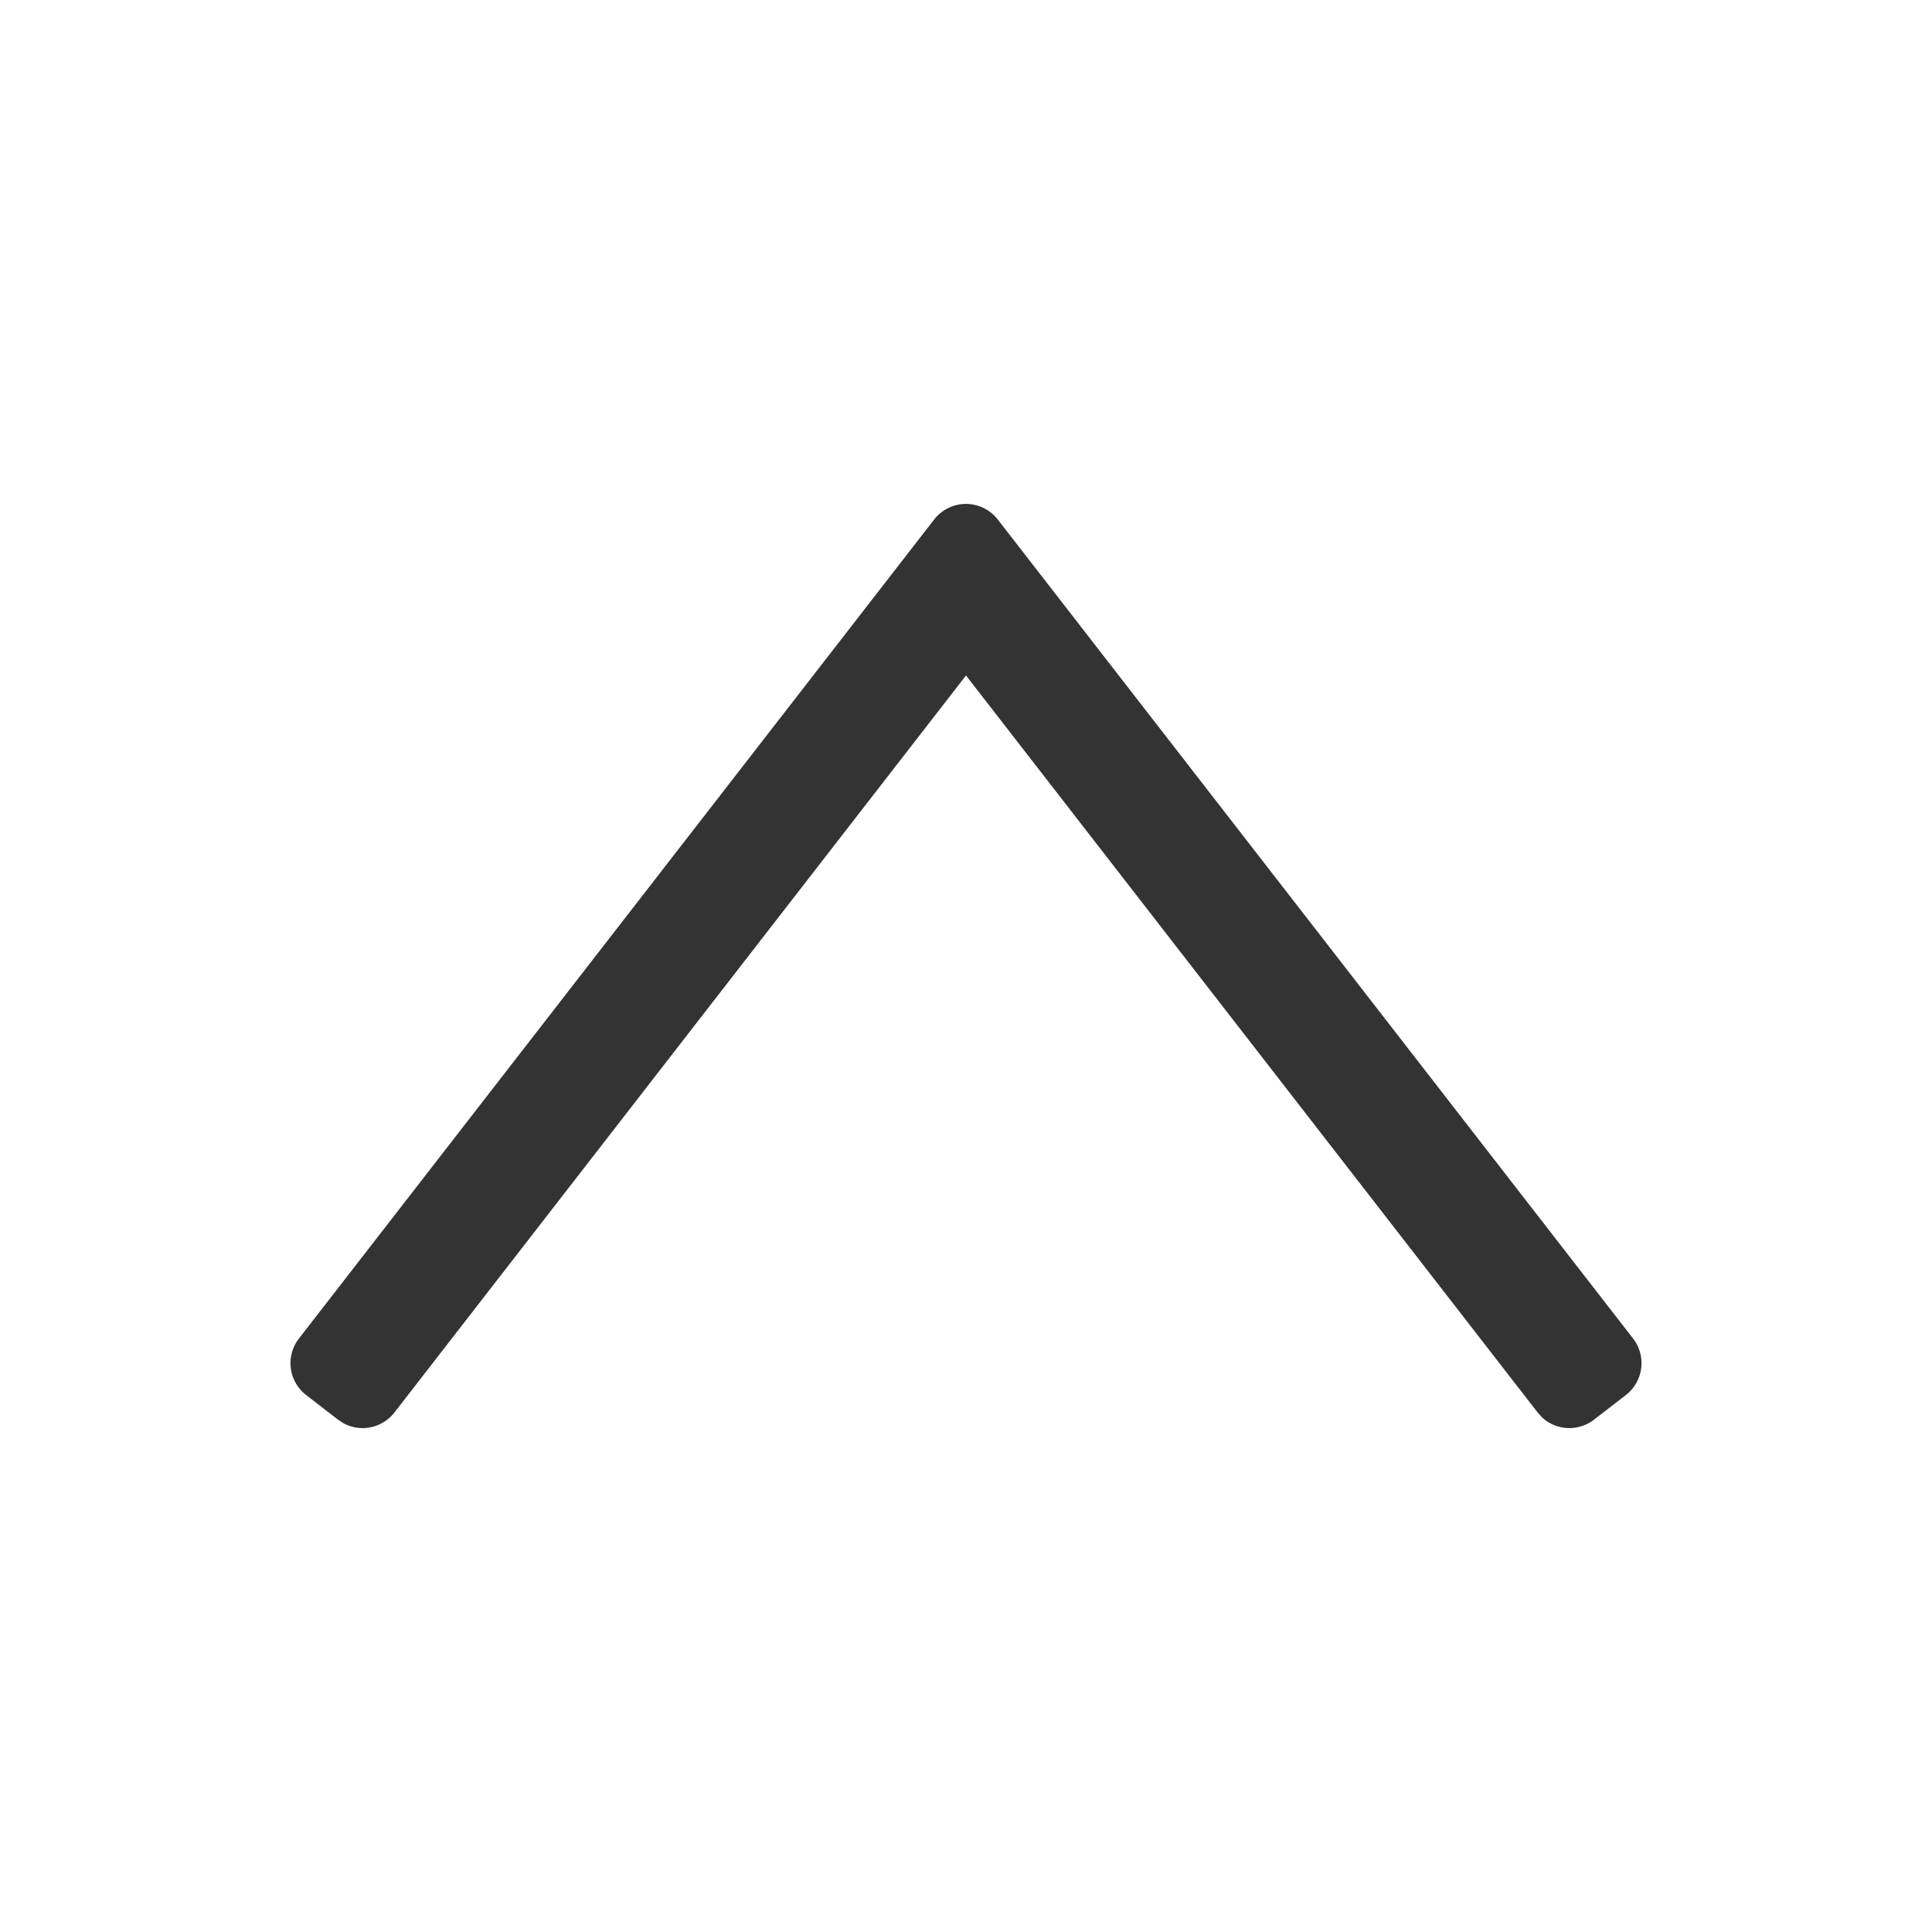 <?xml version="1.0" standalone="no"?><!DOCTYPE svg PUBLIC "-//W3C//DTD SVG 1.1//EN" "http://www.w3.org/Graphics/SVG/1.1/DTD/svg11.dtd"><svg class="icon" width="200px" height="200.00px" viewBox="0 0 1024 1024" version="1.1" xmlns="http://www.w3.org/2000/svg"><path fill="#333333" d="M158.464 709.419l336.64-434.048a21.333 21.333 0 0 1 33.749 0l336.683 434.048a21.333 21.333 0 0 1-3.755 29.952l-16.896 13.056a21.333 21.333 0 0 1-27.307-0.939l-2.603-2.859L512 358.016l-302.933 390.613a21.333 21.333 0 0 1-26.709 5.888l-3.243-2.091-16.896-13.056a21.333 21.333 0 0 1-3.755-29.952z" /></svg>